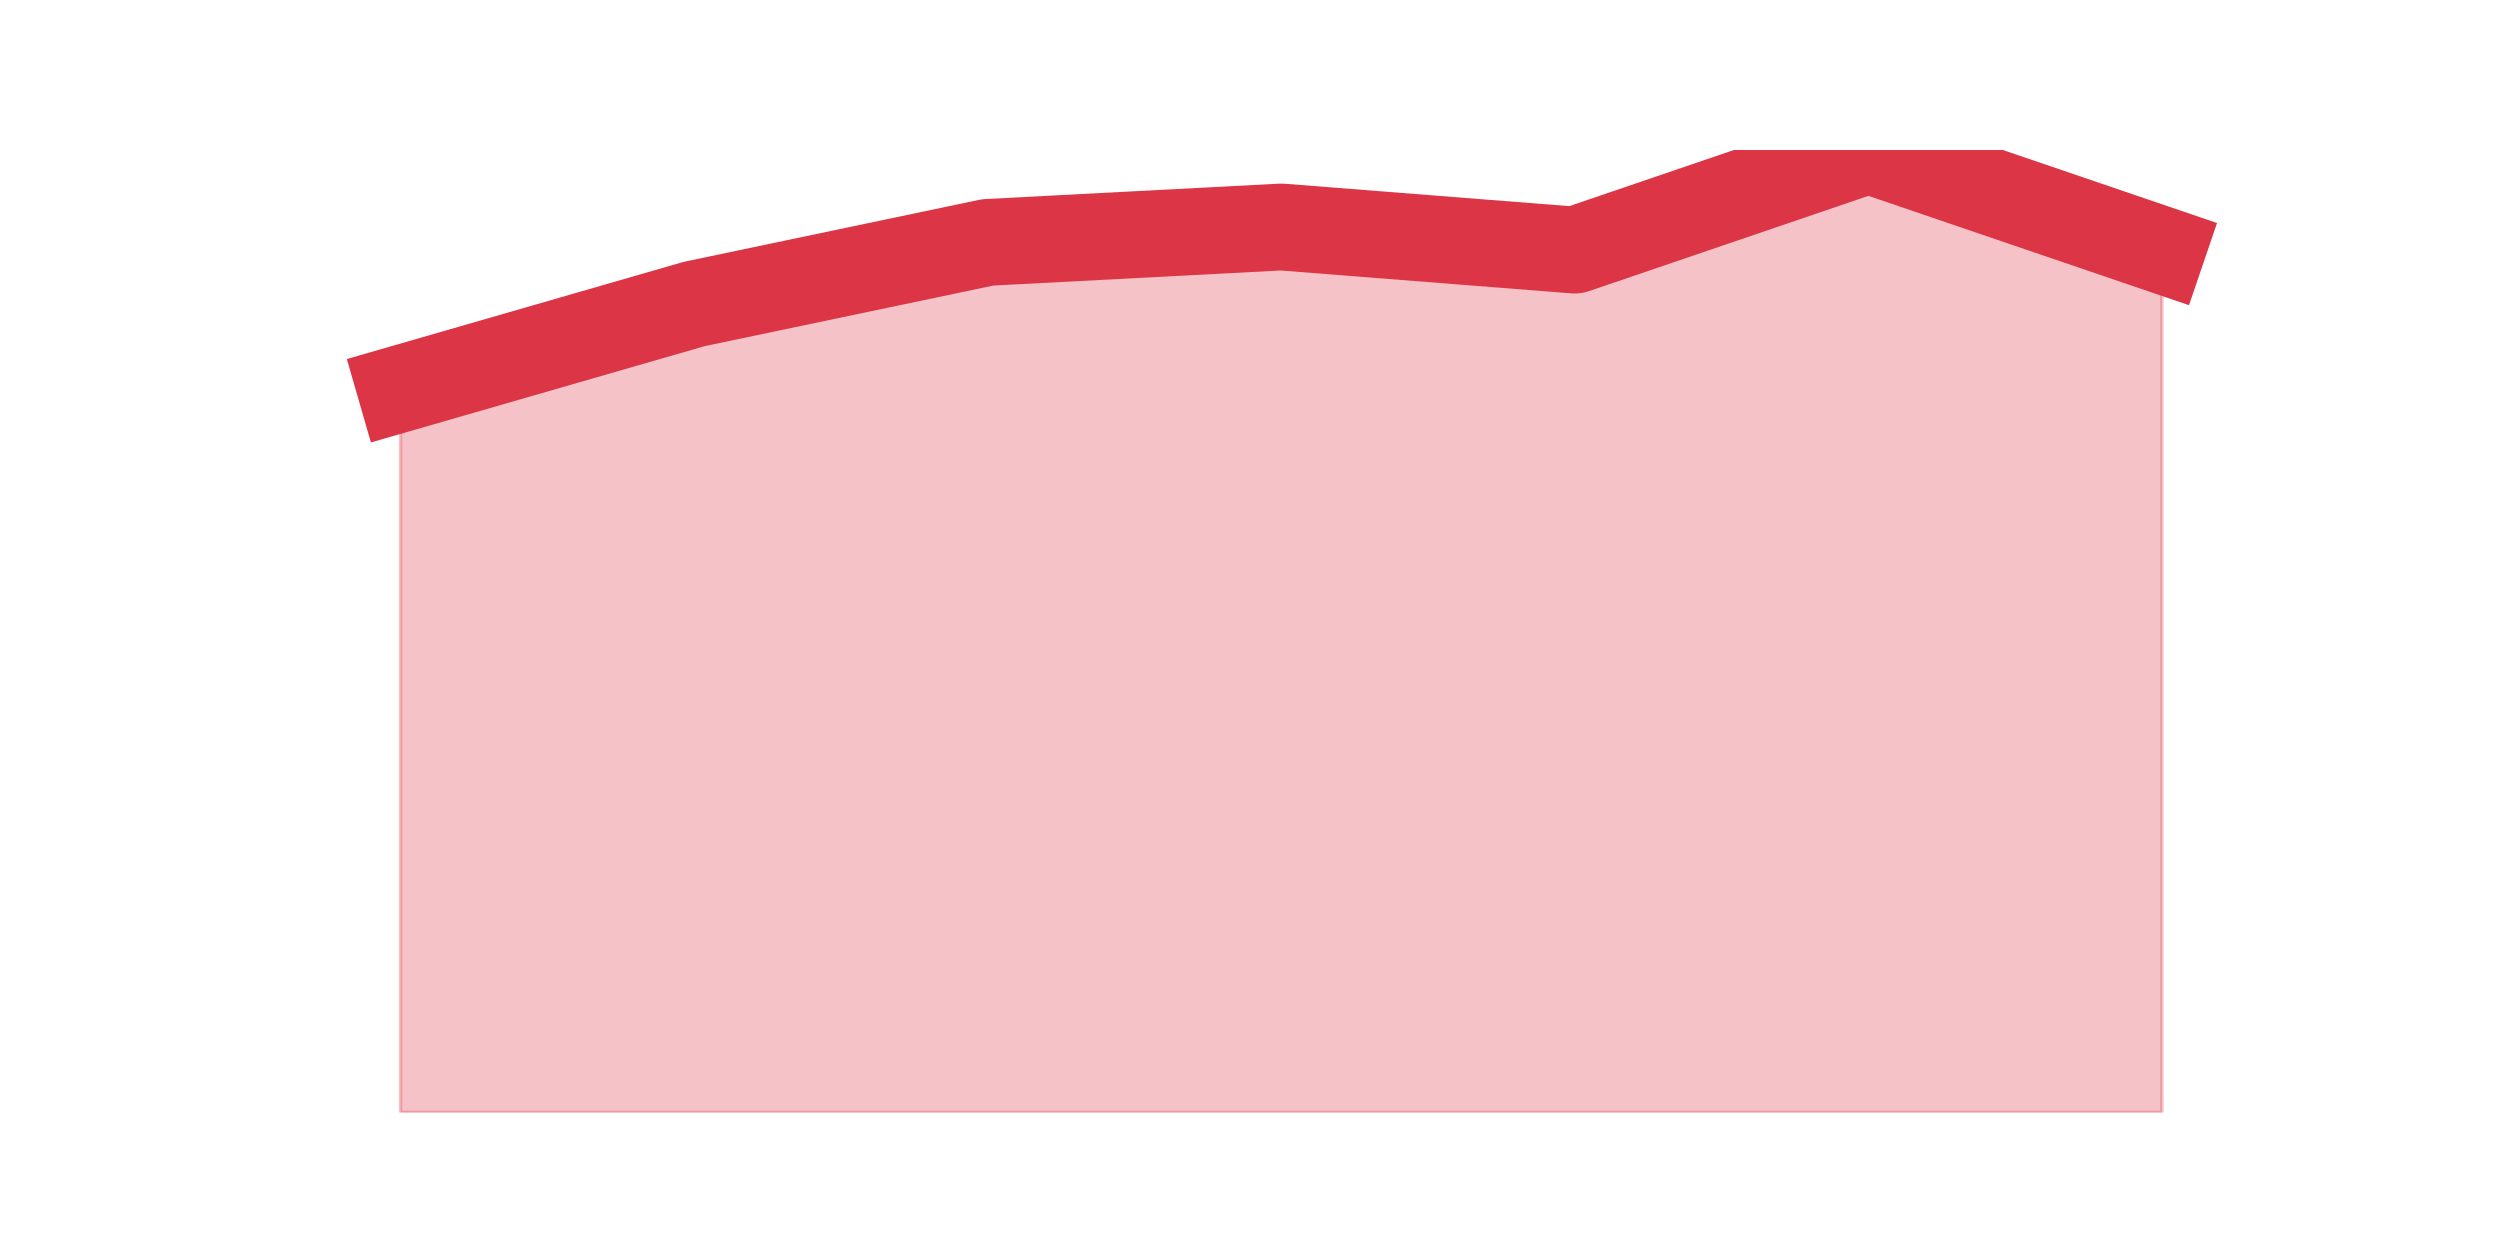 <?xml version="1.0" encoding="utf-8" standalone="no"?>
<!DOCTYPE svg PUBLIC "-//W3C//DTD SVG 1.1//EN"
  "http://www.w3.org/Graphics/SVG/1.1/DTD/svg11.dtd">
<svg height="360pt" version="1.1" viewBox="0 0 720 360" width="720pt" xmlns="http://www.w3.org/2000/svg" xmlns:xlink="http://www.w3.org/1999/xlink">
 <defs>
  <style type="text/css">*{stroke-linecap:butt;stroke-linejoin:round;}</style>
 </defs>
 <g id="figure_1">
  <g id="patch_1">
   <path d="M 0 360 
L 720 360 
L 720 0 
L 0 0 
z
" style="fill:none;"/>
  </g>
  <g id="axes_1">
   <g id="matplotlib.axis_1"/>
   <g id="matplotlib.axis_2"/>
   <g id="PolyCollection_1">
    <defs>
     <path d="M 115.364 -248.054 
L 115.364 -39.6 
L 199.909 -39.6 
L 284.455 -39.6 
L 369 -39.6 
L 453.545 -39.6 
L 538.091 -39.6 
L 622.636 -39.6 
L 622.636 -287.971 
L 622.636 -287.971 
L 538.091 -316.8 
L 453.545 -287.971 
L 369 -294.624 
L 284.455 -290.189 
L 199.909 -272.448 
L 115.364 -248.054 
z
" id="m1e9cf5c4a9" style="stroke:#dc3545;stroke-opacity:0.3;"/>
    </defs>
    <g clip-path="url(#pfbd632465e)">
     <use style="fill:#dc3545;fill-opacity:0.3;stroke:#dc3545;stroke-opacity:0.3;" x="0" xlink:href="#m1e9cf5c4a9" y="360"/>
    </g>
   </g>
   <g id="line2d_1">
    <path clip-path="url(#pfbd632465e)" d="M 115.364 111.946 
L 199.909 87.552 
L 284.455 69.811 
L 369 65.376 
L 453.545 72.029 
L 538.091 43.2 
L 622.636 72.029 
" style="fill:none;stroke:#dc3545;stroke-linecap:square;stroke-width:25;"/>
   </g>
  </g>
 </g>
 <defs>
  <clipPath id="pfbd632465e">
   <rect height="277.2" width="558" x="90" y="43.2"/>
  </clipPath>
 </defs>
</svg>

